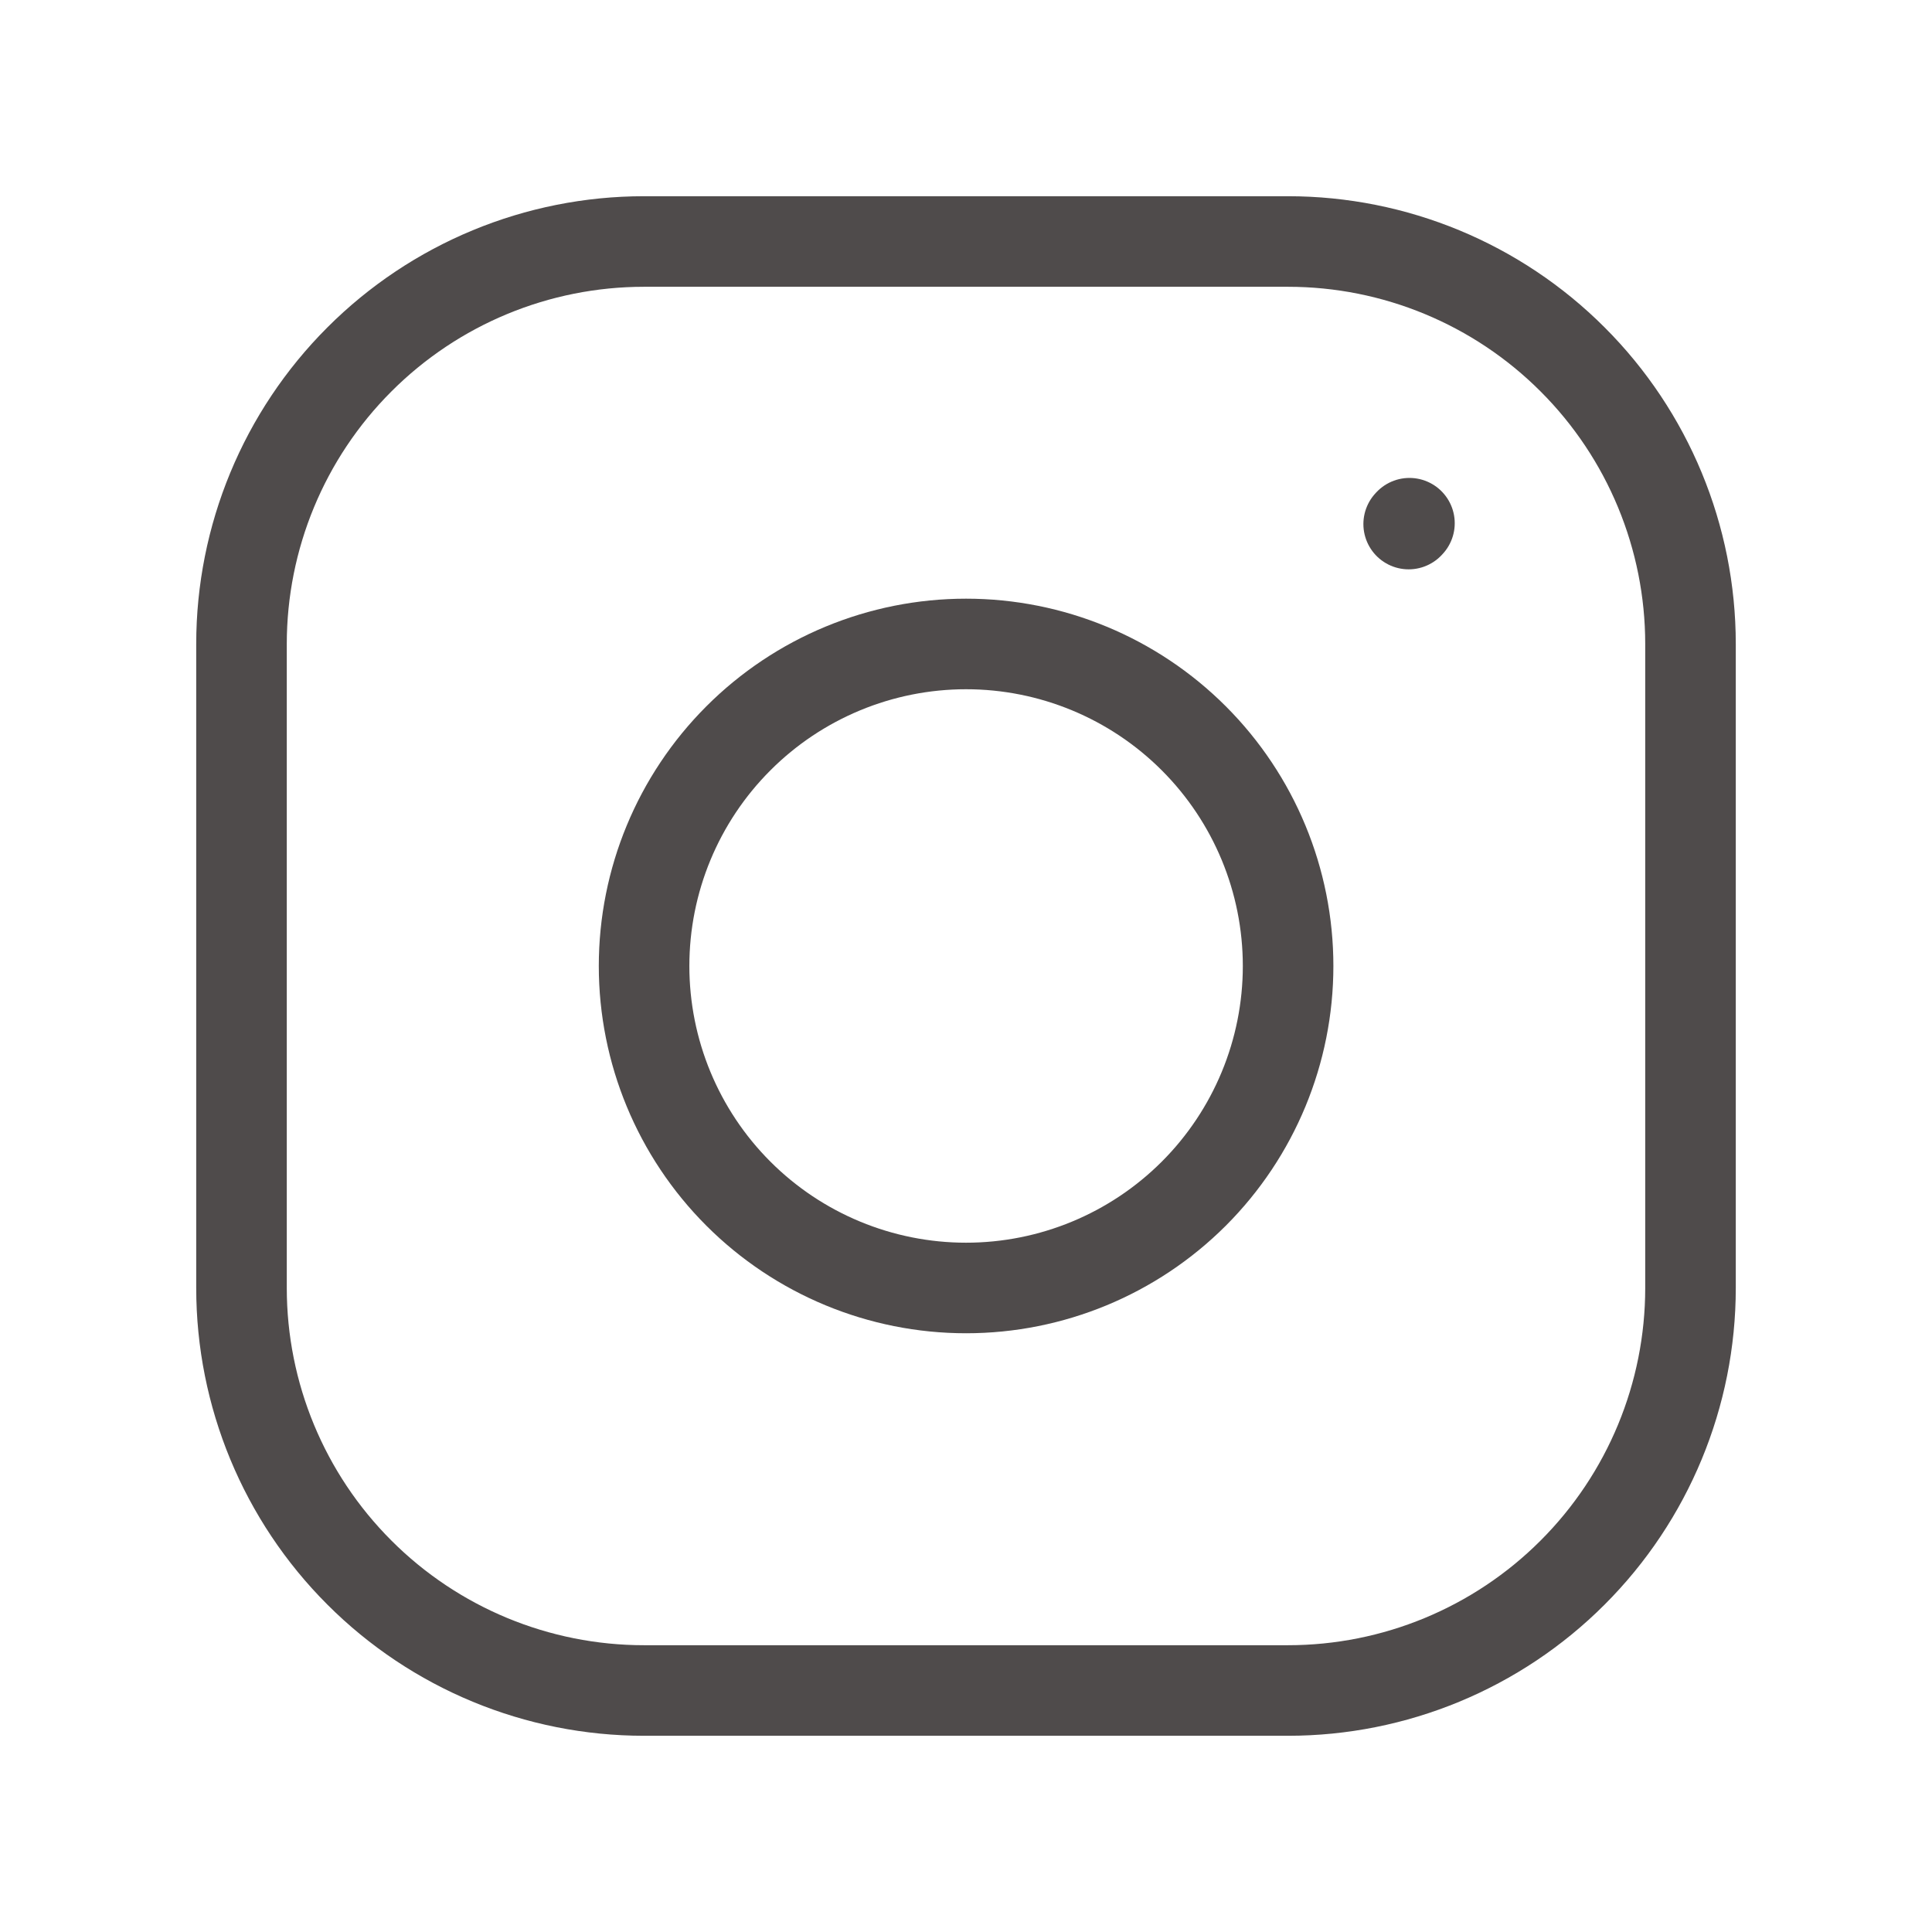 <svg width="32" height="32" viewBox="0 0 32 32" fill="none" xmlns="http://www.w3.org/2000/svg">
<path d="M16.001 21.333C17.416 21.333 18.772 20.771 19.773 19.771C20.773 18.771 21.335 17.414 21.335 16C21.335 14.585 20.773 13.229 19.773 12.229C18.772 11.228 17.416 10.666 16.001 10.666C14.587 10.666 13.23 11.228 12.23 12.229C11.23 13.229 10.668 14.585 10.668 16C10.668 17.414 11.23 18.771 12.23 19.771C13.23 20.771 14.587 21.333 16.001 21.333Z" stroke="#4F4B4B" stroke-width="1.5" stroke-linecap="round" stroke-linejoin="round"/>
<path d="M4 21.333V10.667C4 8.899 4.702 7.203 5.953 5.953C7.203 4.702 8.899 4 10.667 4H21.333C23.101 4 24.797 4.702 26.047 5.953C27.298 7.203 28 8.899 28 10.667V21.333C28 23.101 27.298 24.797 26.047 26.047C24.797 27.298 23.101 28 21.333 28H10.667C8.899 28 7.203 27.298 5.953 26.047C4.702 24.797 4 23.101 4 21.333Z" stroke="#4F4B4B" stroke-width="1.5"/>
<path d="M23.332 8.68L23.345 8.666" stroke="#4F4B4B" stroke-width="1.5" stroke-linecap="round" stroke-linejoin="round"/>
</svg>
